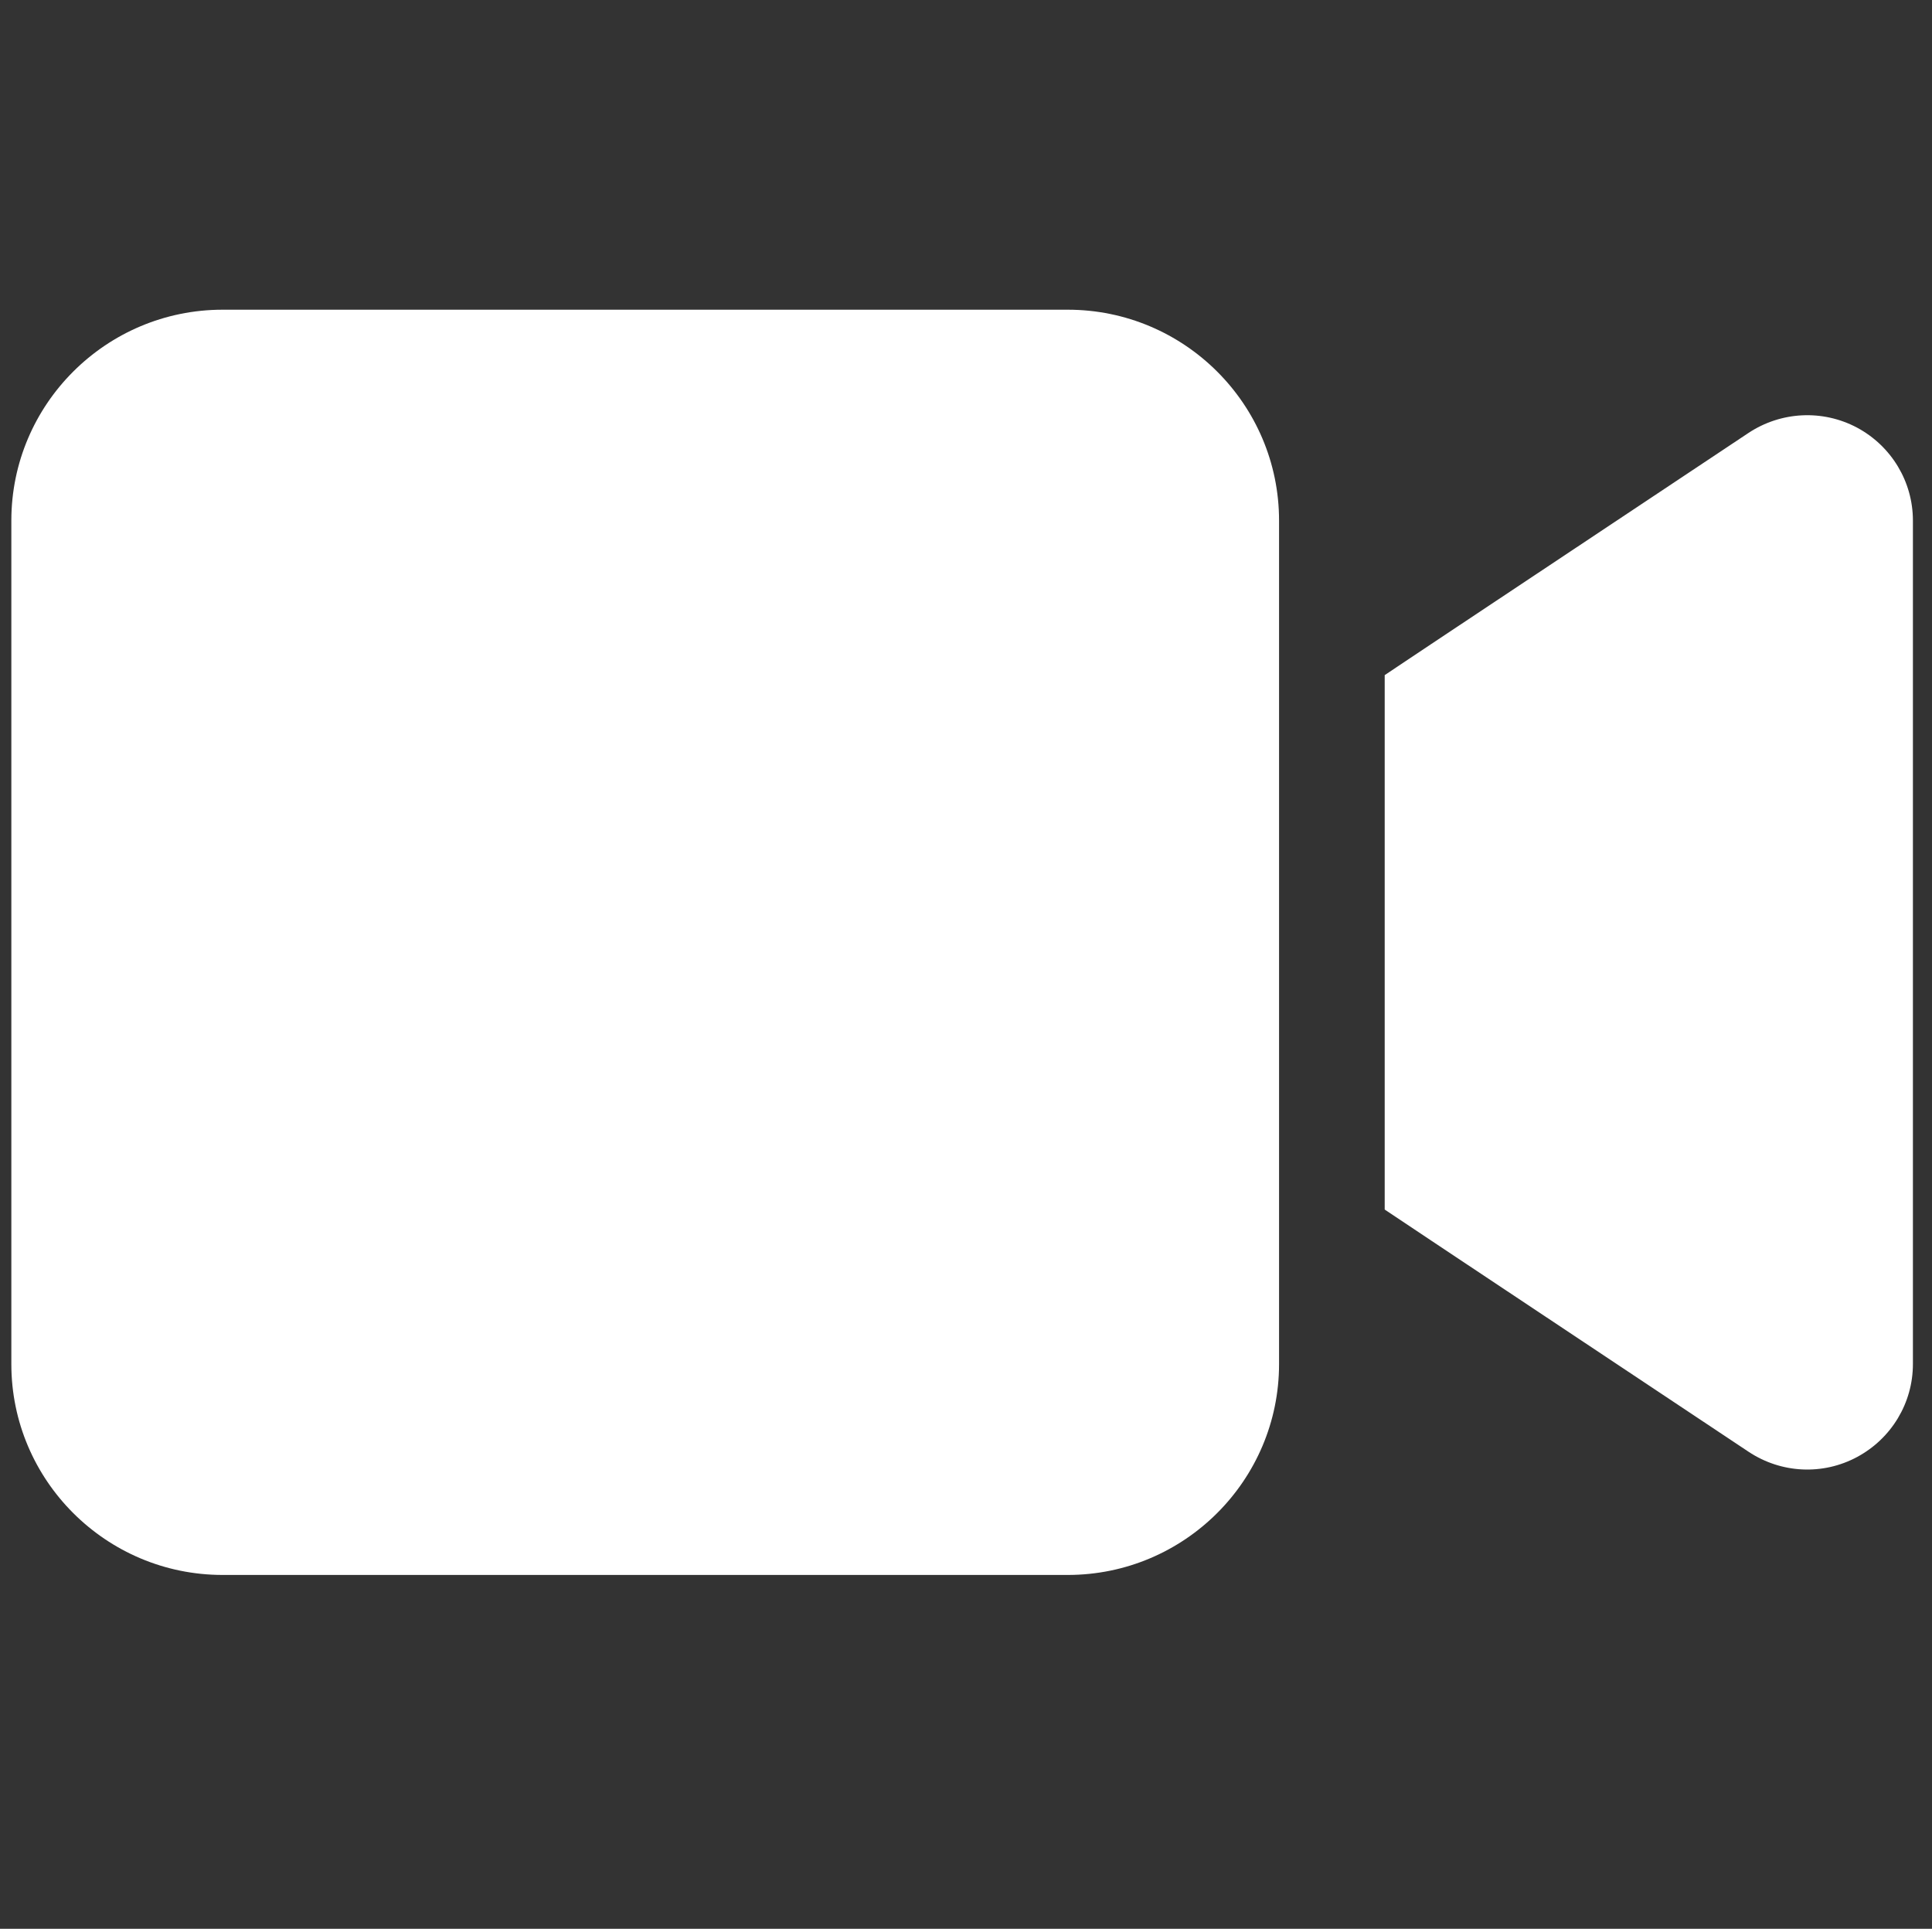 <svg width="586" height="585" xmlns="http://www.w3.org/2000/svg" xmlns:xlink="http://www.w3.org/1999/xlink" xml:space="preserve" overflow="hidden"><rect width="100%" height="100%" fill="#333333" stroke="none"/><g transform="translate(-640 76)"><g><g><g><g><path d="M351.767 231.847C351.767 196.57 380.448 167.889 415.725 167.889L671.555 167.889C706.832 167.889 735.513 196.57 735.513 231.847L735.513 487.677C735.513 522.954 706.832 551.635 671.555 551.635L415.725 551.635C380.448 551.635 351.767 522.954 351.767 487.677L351.767 231.847ZM910.497 203.665C920.89 209.261 927.386 220.054 927.386 231.847L927.386 487.677C927.386 499.469 920.89 510.262 910.497 515.859 900.104 521.455 887.513 520.855 877.619 514.26L781.683 450.302 767.492 440.808 767.492 423.72 767.492 295.804 767.492 278.716 781.683 269.222 877.619 205.264C887.413 198.768 900.004 198.069 910.497 203.665Z" fill="#FFFFFF" fill-rule="nonzero" fill-opacity="1" transform="matrix(1.002 0 0 1 290.97 -149.956)"/></g></g></g></g></g></svg>